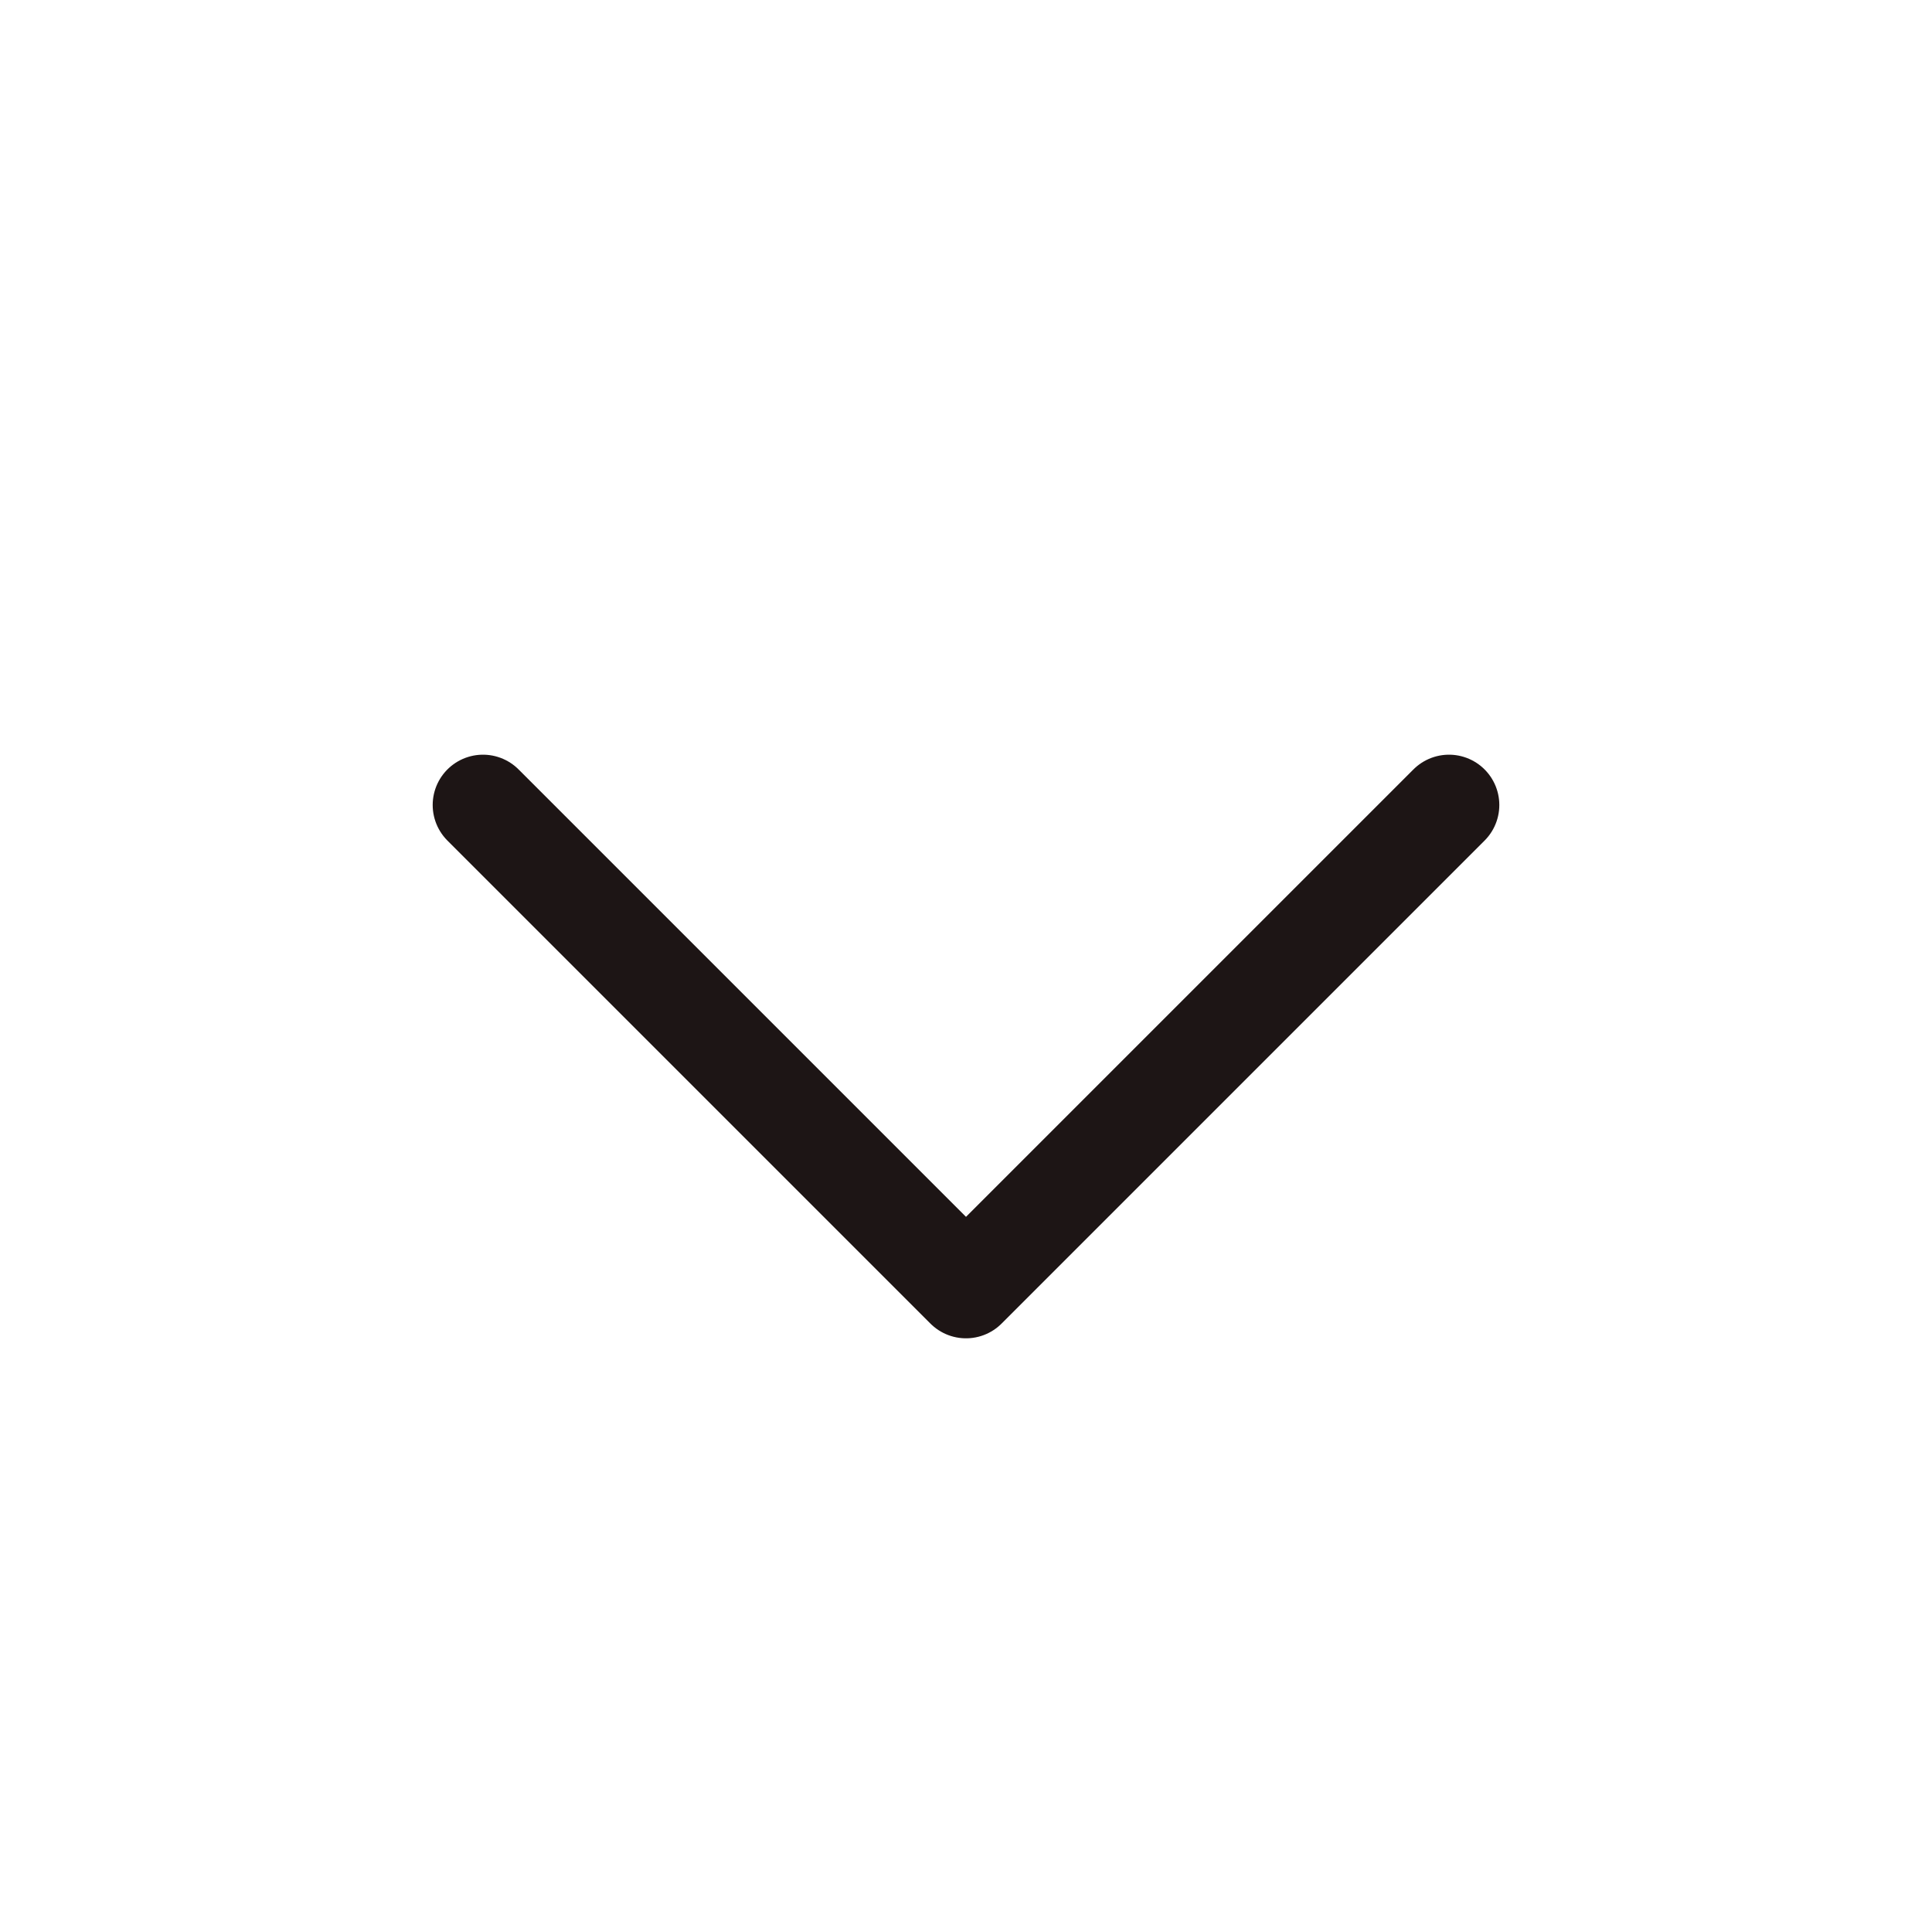 <svg width="24" height="24" viewBox="0 0 24 24" fill="none" xmlns="http://www.w3.org/2000/svg">
<path d="M18 10L12 16L6 10" stroke="#1D1515" stroke-width="1.25" stroke-linecap="round" stroke-linejoin="round"/>
</svg>
